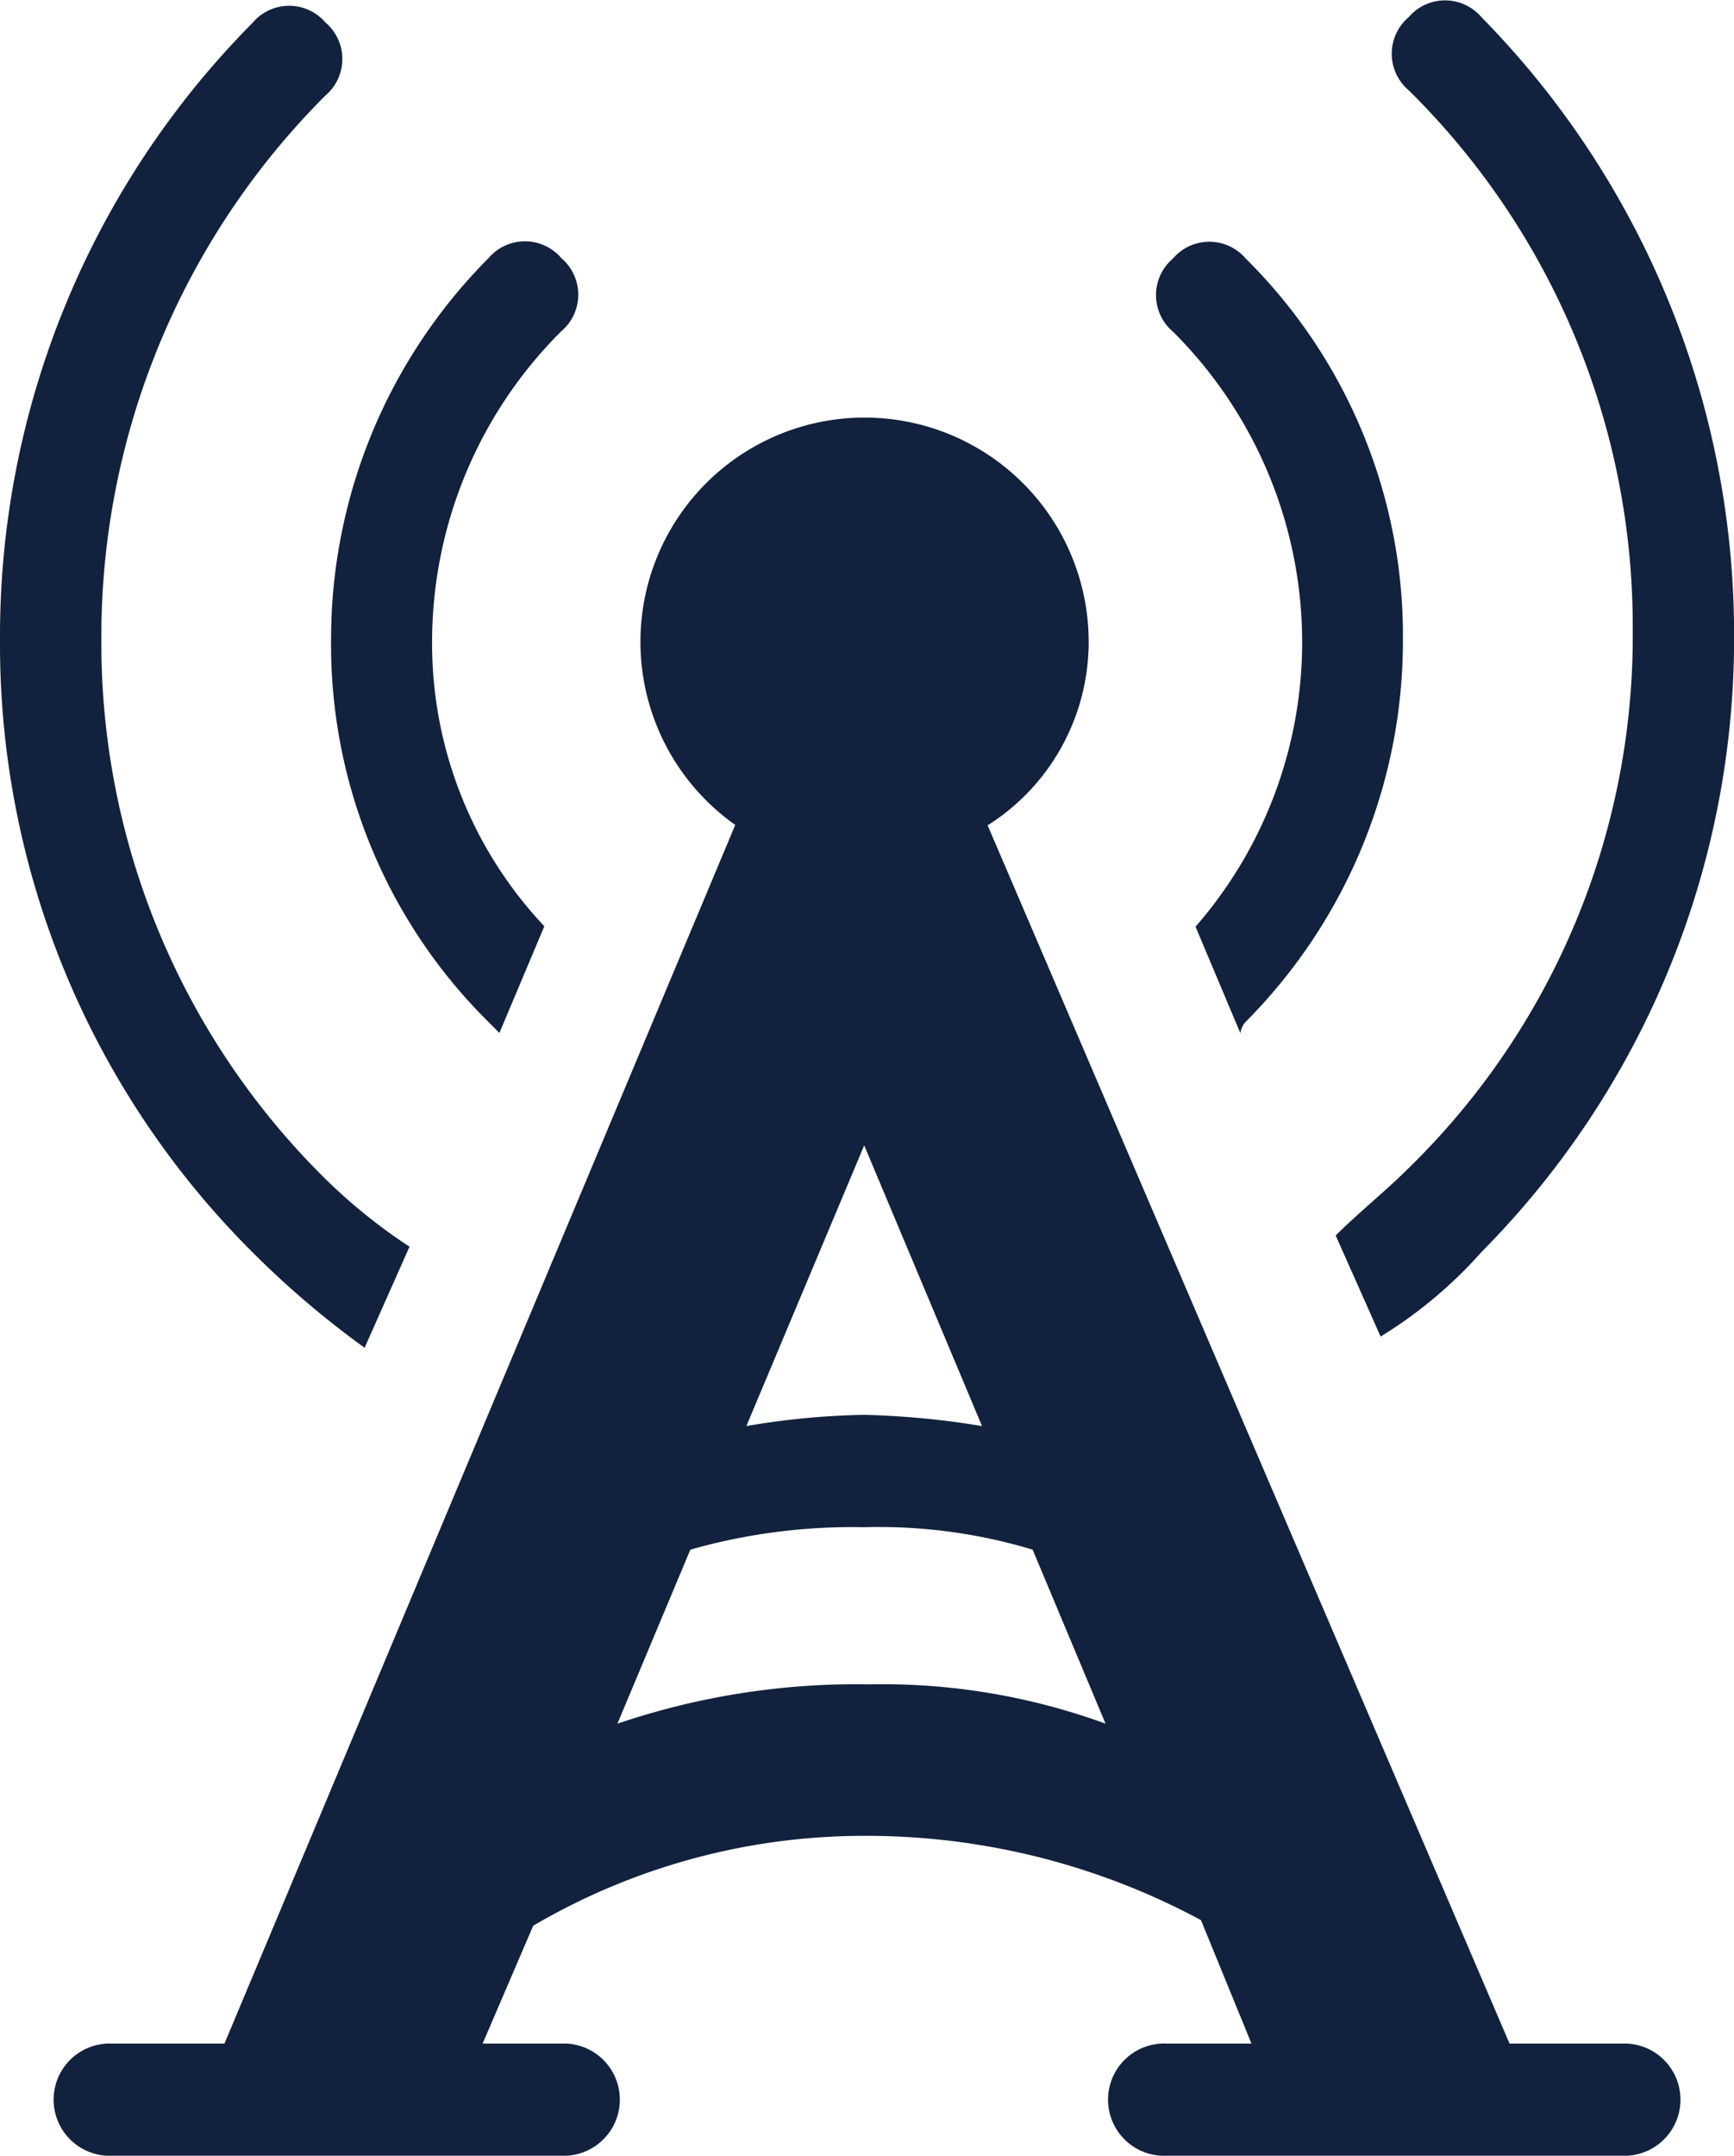 <svg xmlns="http://www.w3.org/2000/svg" viewBox="229 962 20.117 25">
  <defs>
    <style>
      .cls-1 {
        fill: #12213d;
      }
    </style>
  </defs>
  <g id="Group_426" data-name="Group 426" transform="translate(228.9 962.1)">
    <g id="Group_425" data-name="Group 425" transform="translate(0.1 -0.1)">
      <path id="Path_276" data-name="Path 276" class="cls-1" d="M7.172,8.822a5.083,5.083,0,0,1,1.5-3.581.555.555,0,0,0,0-.846.555.555,0,0,0-.846,0A6.261,6.261,0,0,0,6,8.822a6.152,6.152,0,0,0,1.823,4.427l.13.13.521-1.237A4.778,4.778,0,0,1,7.172,8.822Z" transform="translate(-2.159 -1.401)"/>
      <path id="Path_277" data-name="Path 277" class="cls-1" d="M21.742,13.249a6.261,6.261,0,0,0,1.823-4.427A6.152,6.152,0,0,0,21.742,4.4a.555.555,0,0,0-.846,0,.555.555,0,0,0,0,.846,5.083,5.083,0,0,1,1.5,3.581,5.018,5.018,0,0,1-1.237,3.32l.521,1.237A.227.227,0,0,1,21.742,13.249Z" transform="translate(-7.289 -1.401)"/>
      <path id="Path_278" data-name="Path 278" class="cls-1" d="M3.876,13.607a8.721,8.721,0,0,1-2.6-6.25,8.868,8.868,0,0,1,2.6-6.315.555.555,0,0,0,0-.846A.555.555,0,0,0,3.03.2,10.1,10.1,0,0,0,.1,7.357a9.95,9.95,0,0,0,2.93,7.1,10.625,10.625,0,0,0,1.3,1.107l.521-1.172A6.4,6.4,0,0,1,3.876,13.607Z" transform="translate(-0.1 0.065)"/>
      <path id="Path_279" data-name="Path 279" class="cls-1" d="M25.593,14.418a10.1,10.1,0,0,0,2.93-7.161A10.21,10.21,0,0,0,25.593.1a.555.555,0,0,0-.846,0,.555.555,0,0,0,0,.846h0a8.721,8.721,0,0,1,2.6,6.25,8.614,8.614,0,0,1-2.6,6.25c-.26.26-.586.521-.846.781l.521,1.172A5.178,5.178,0,0,0,25.593,14.418Z" transform="translate(-8.405 0.1)"/>
    </g>
    <path id="Path_280" data-name="Path 280" class="cls-1" d="M19.294,26.18H17.927L11.872,12.053A2.515,2.515,0,0,0,13.044,9.9a2.6,2.6,0,1,0-4.1,2.148L3.018,26.18H1.651a.651.651,0,0,0,0,1.3H6.99a.651.651,0,0,0,0-1.3H6.013L6.6,24.813a7.592,7.592,0,0,1,3.906-1.042,8.193,8.193,0,0,1,3.841.977l.586,1.432h-.977a.651.651,0,1,0,0,1.3h5.339a.651.651,0,0,0,0-1.3Zm-7.487-7.161a9.713,9.713,0,0,0-1.367-.13,8.861,8.861,0,0,0-1.367.13l1.367-3.255Zm-1.3,2.995a8.637,8.637,0,0,0-2.93.456l.846-2.018a6.869,6.869,0,0,1,2.018-.26,6.169,6.169,0,0,1,1.953.26l.846,2.018A7.54,7.54,0,0,0,10.505,22.014Z" transform="translate(-0.314 -2.582)"/>
  </g>
</svg>
